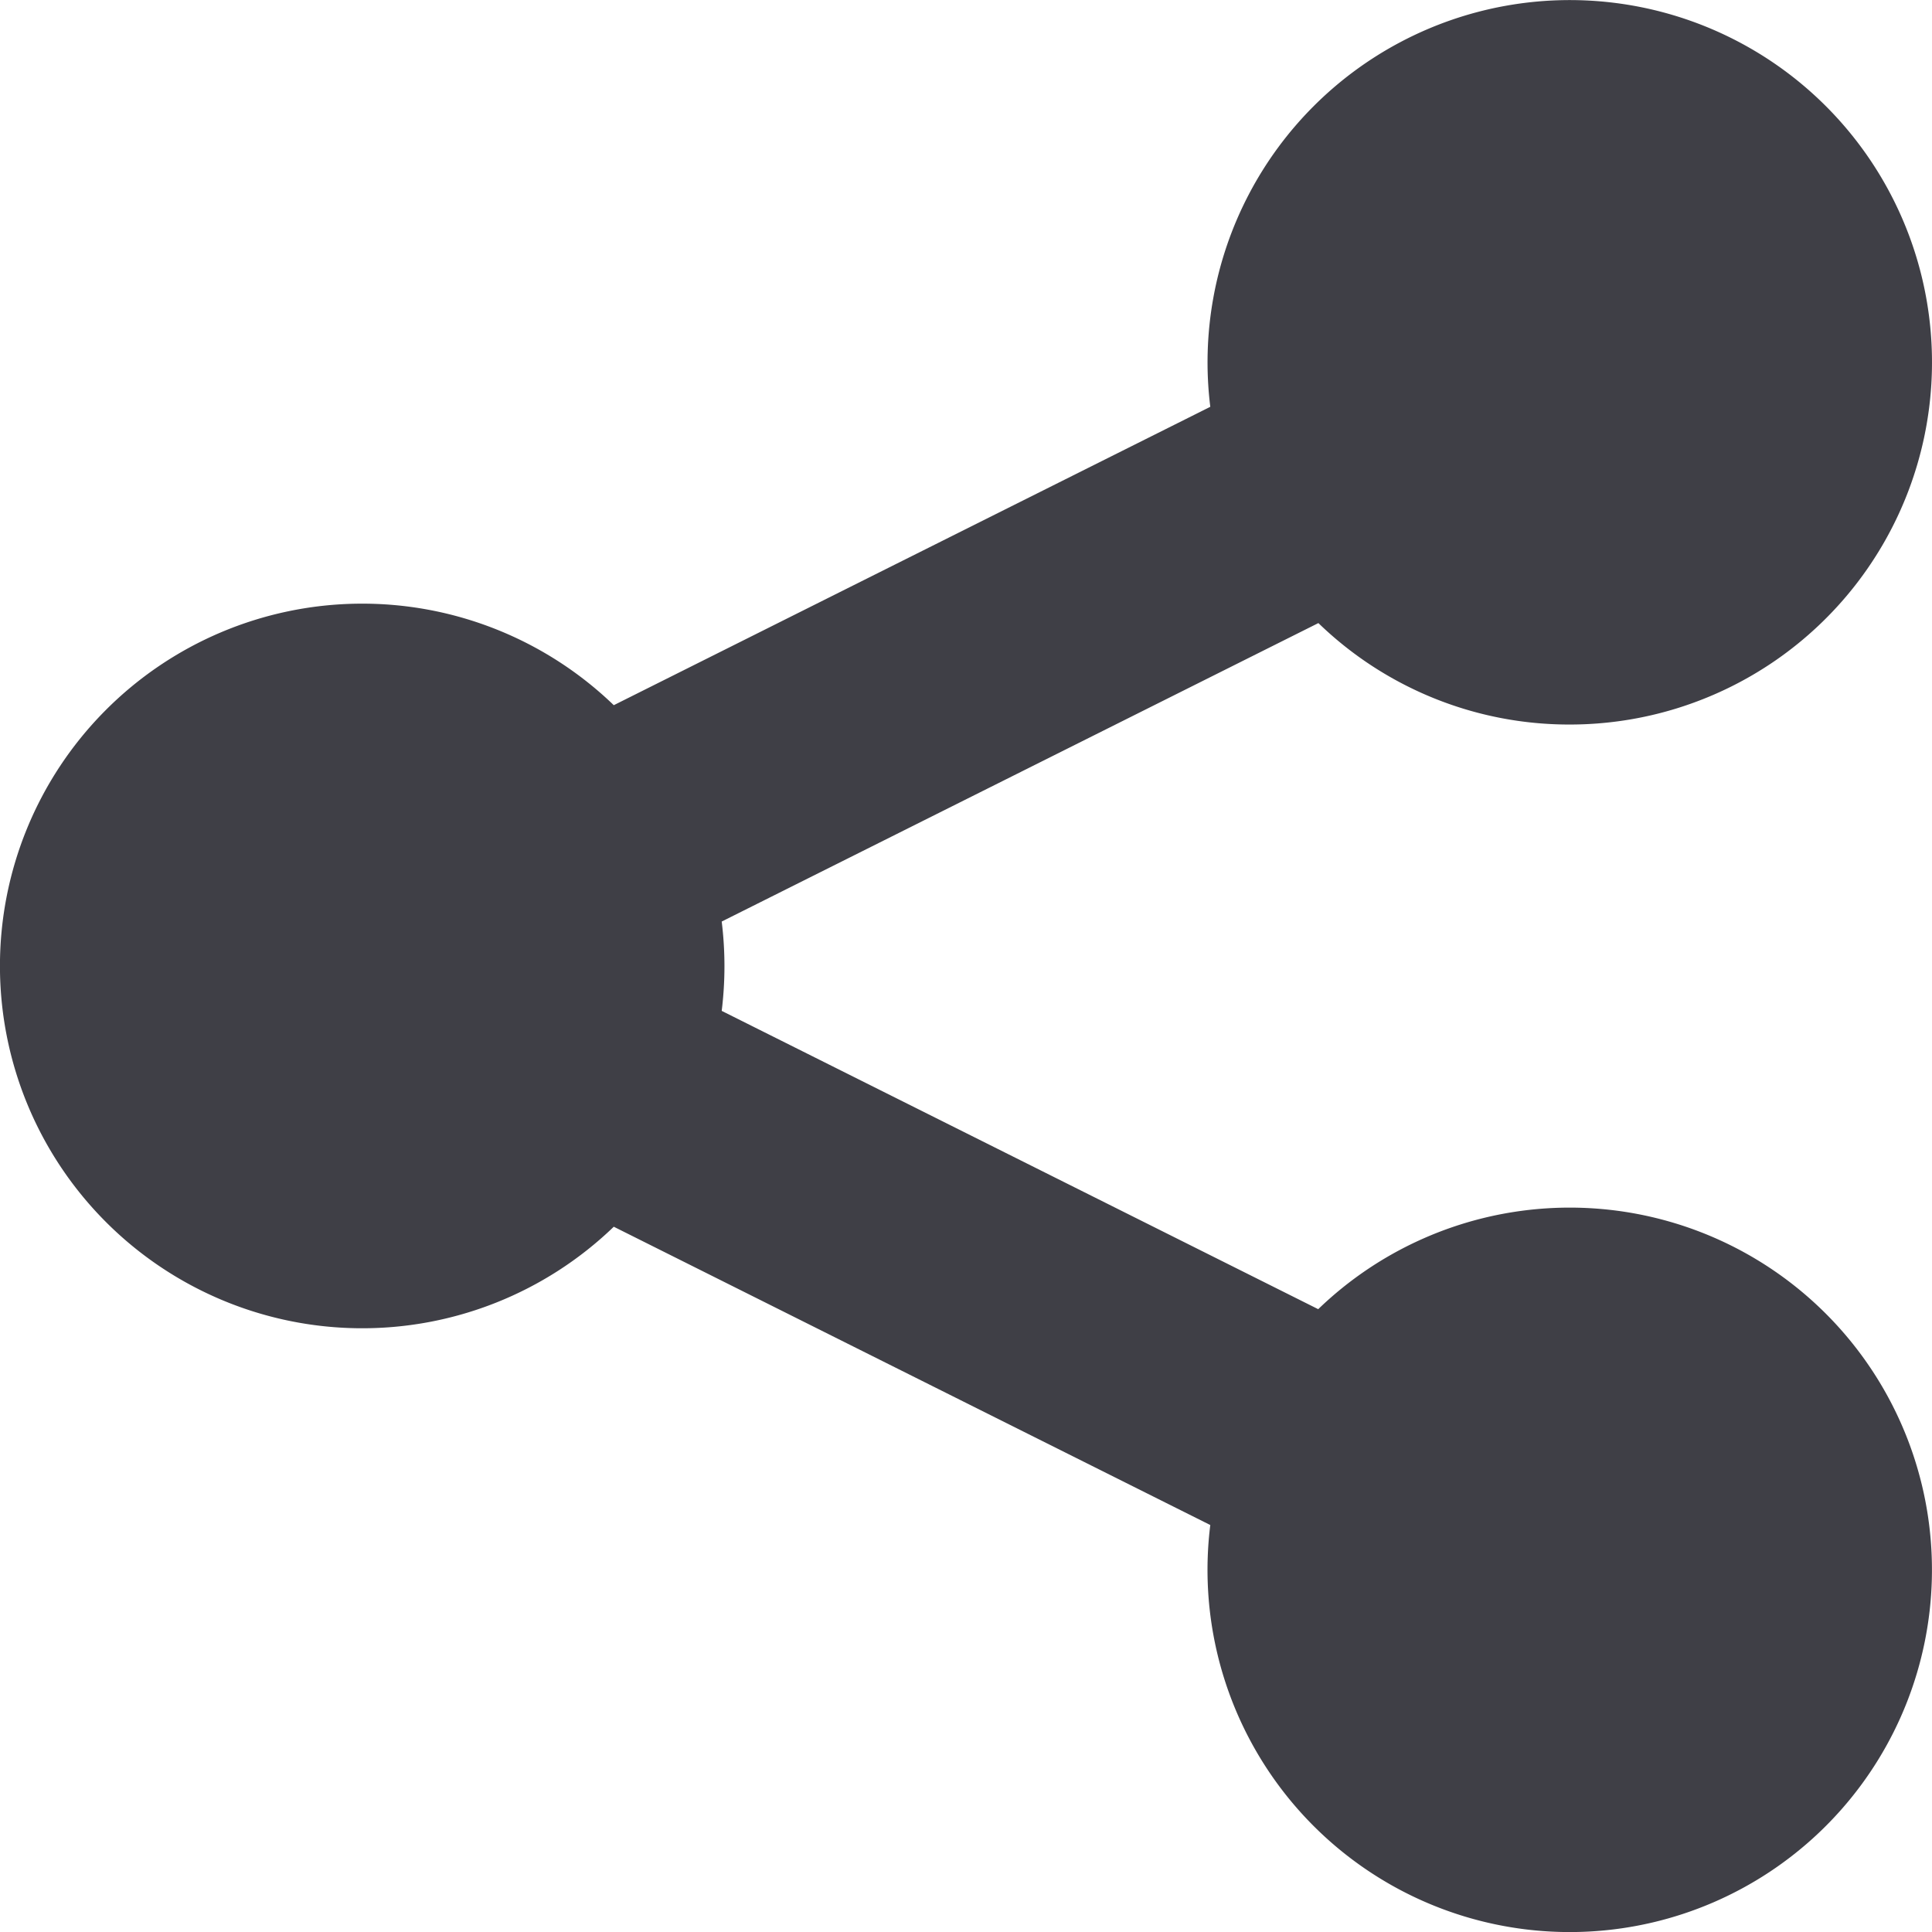 <svg id="share-filled" xmlns="http://www.w3.org/2000/svg" width="23.271" height="23.272" viewBox="0 0 23.271 23.272">
  <defs>
    <style>
      .cls-1 {
        fill: #3f3f46;
      }
    </style>
  </defs>
  <path id="share-filled-2" data-name="share-filled" class="cls-1" d="M20.908,10.727A4.363,4.363,0,1,0,16.578,6.9L9.393,10.494a4.364,4.364,0,1,0,0,6.282l7.185,3.593a4.363,4.363,0,1,0,1.3-2.6l-7.185-3.593a4.4,4.4,0,0,0,0-1.076L17.88,9.505A4.342,4.342,0,0,0,20.908,10.727Z" transform="translate(-2 -2)"/>
</svg>
